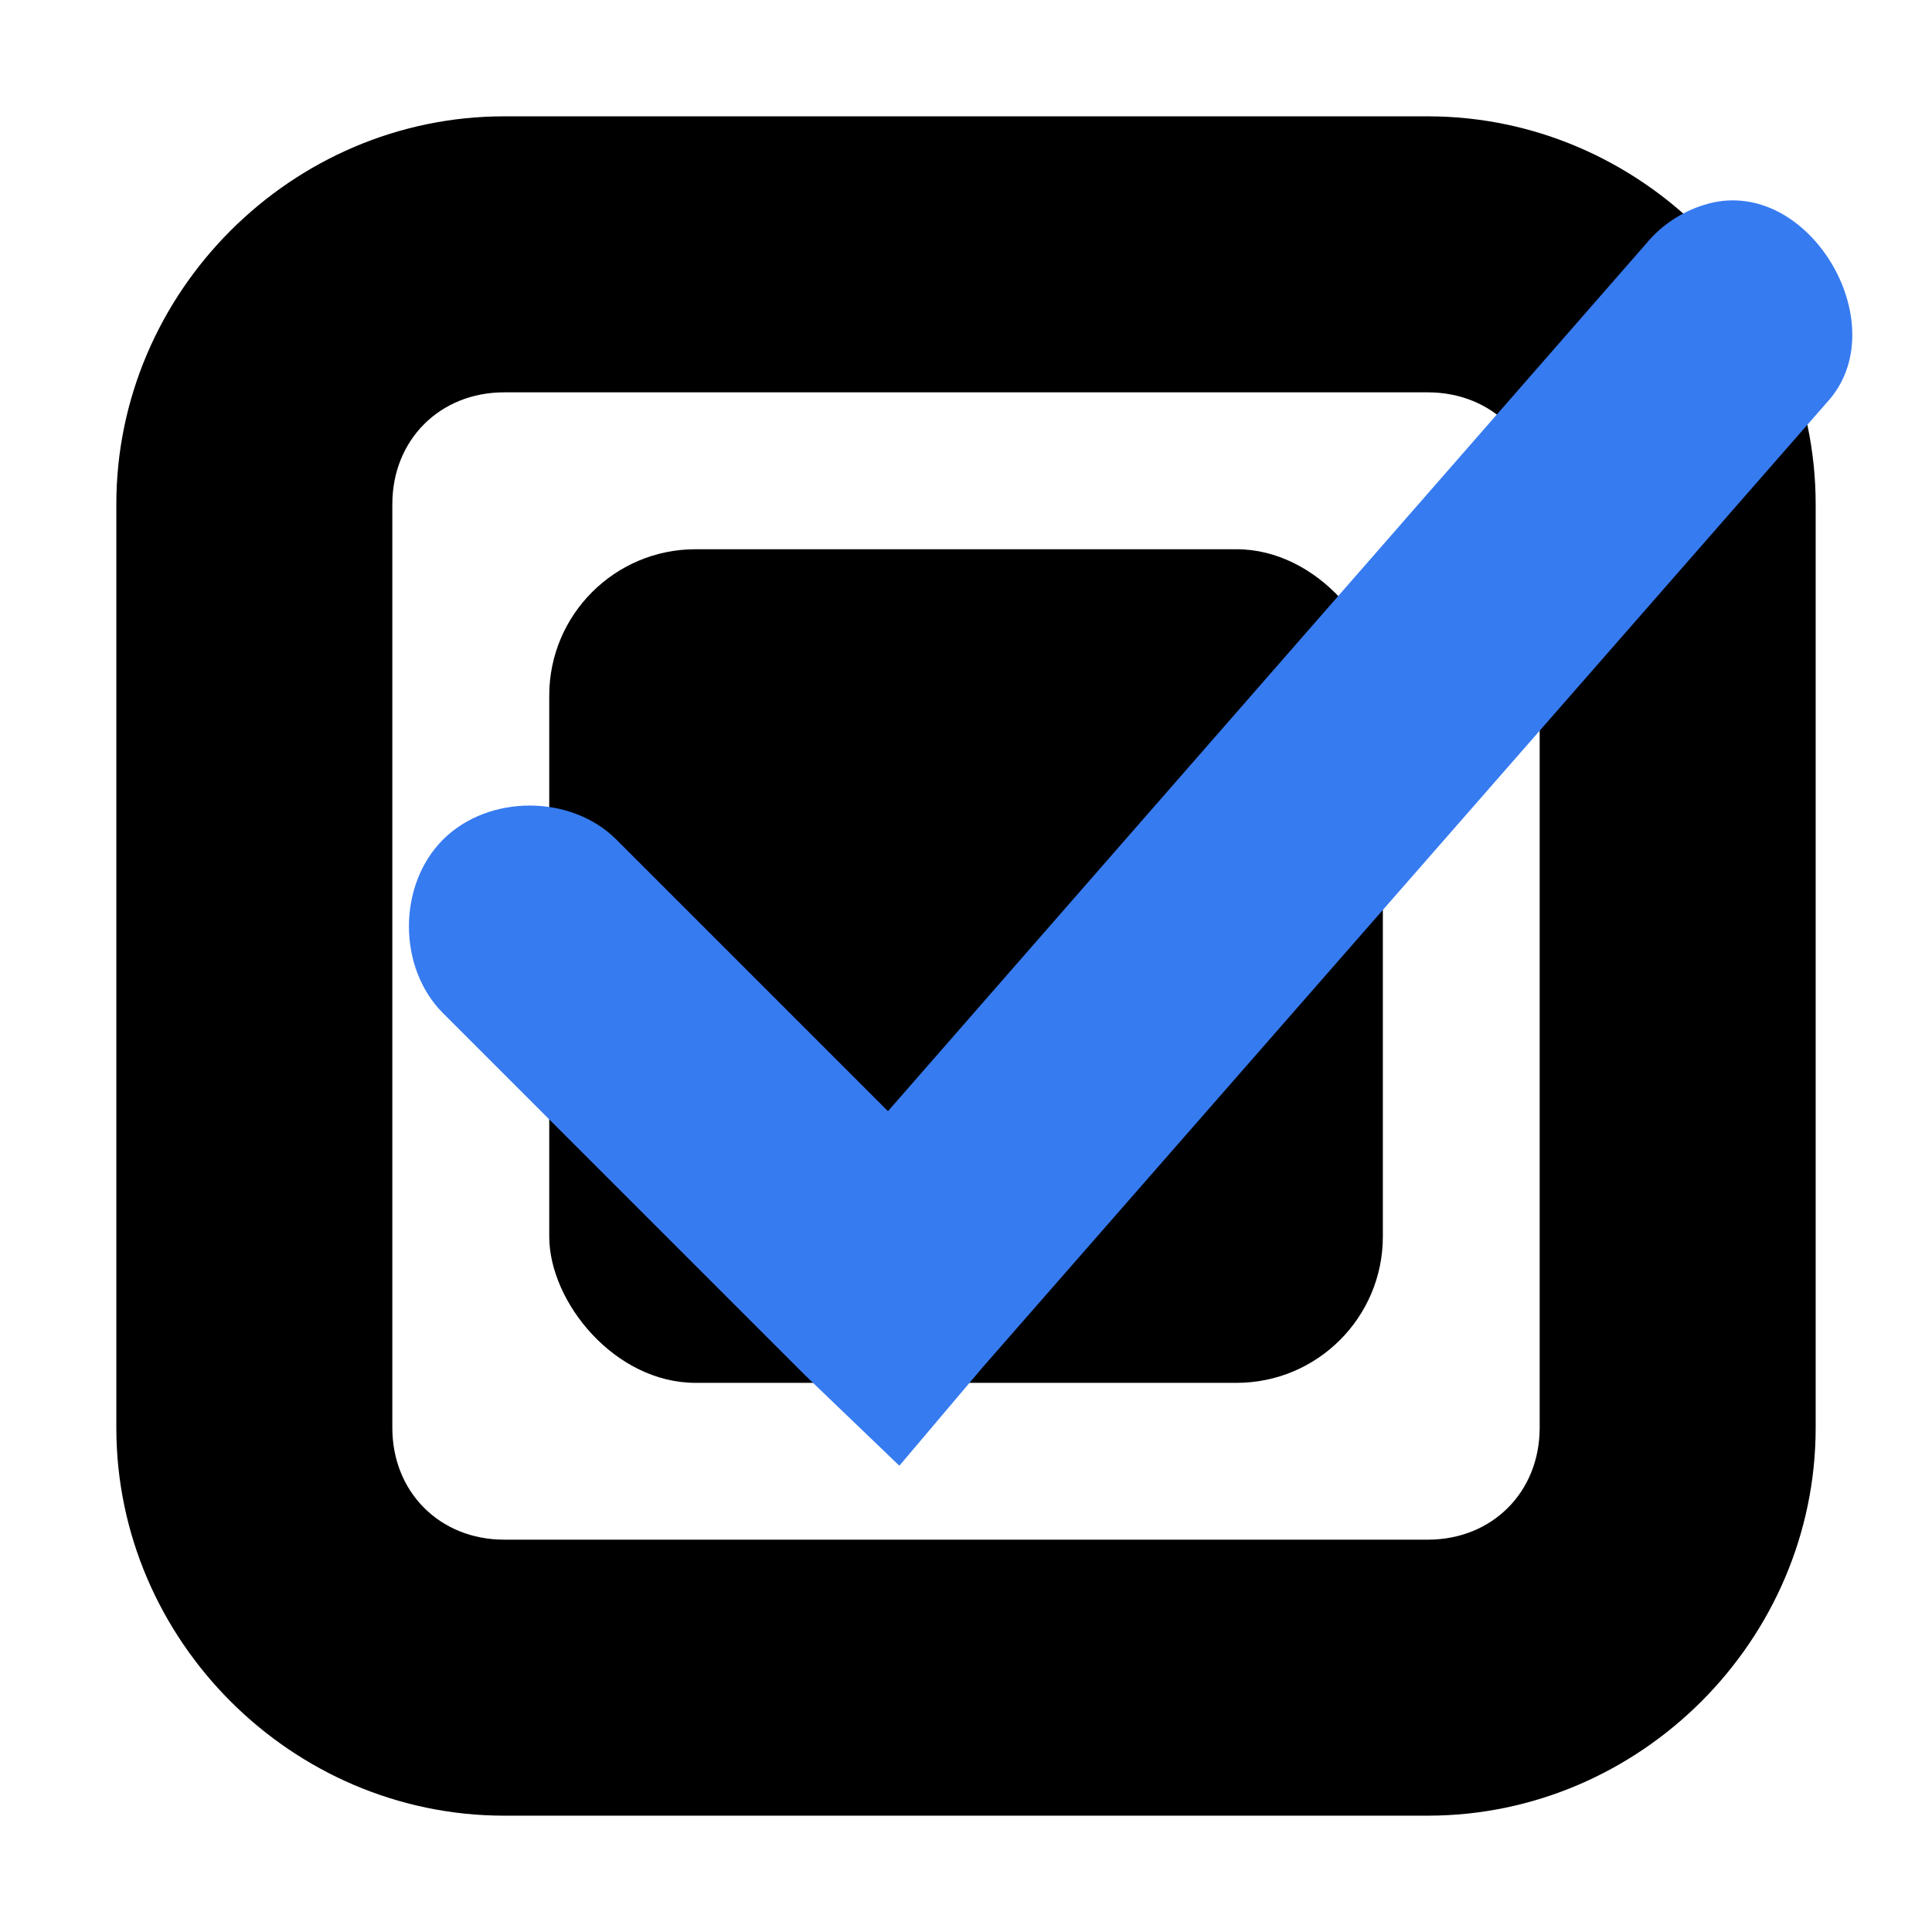<svg xmlns="http://www.w3.org/2000/svg" width="42" height="42" version="1.1">
 <g>
  <path d="m 10.961,2.529 c -4.619,0 -8.432,3.813 -8.432,8.432 v 20.078 c 0,4.619 3.813,8.432 8.432,8.432 h 20.078 c 4.619,0 8.432,-3.813 8.432,-8.432 V 10.961 c 0,-4.619 -3.813,-8.432 -8.432,-8.432 z m 0,6 h 20.078 c 1.399,0 2.432,1.033 2.432,2.432 v 20.078 c 0,1.399 -1.033,2.432 -2.432,2.432 H 10.961 c -1.399,0 -2.432,-1.033 -2.432,-2.432 V 10.961 c 0,-1.399 1.033,-2.432 2.432,-2.432 z"/>
  <rect width="18.122" height="18.122" x="11.94" y="11.94" rx="3.181" ry="3.181"/>
 </g>
 <g transform="translate(0,-6)">
  <path d="m 37.259,10.398 c -0.574,0.124 -1.103,0.447 -1.476,0.902 L 19.304,30.156 13.401,24.253 c -0.987,-0.987 -2.784,-0.988 -3.771,-1.31e-4 -0.987,0.987 -0.987,2.784 1.18e-4,3.772 l 7.871,7.871 2.05,1.968 1.804,-2.132 18.365,-20.989 c 1.489,-1.621 -0.304,-4.787 -2.46,-4.345 z" style="fill:#367bf0"/>
 </g>
</svg>
